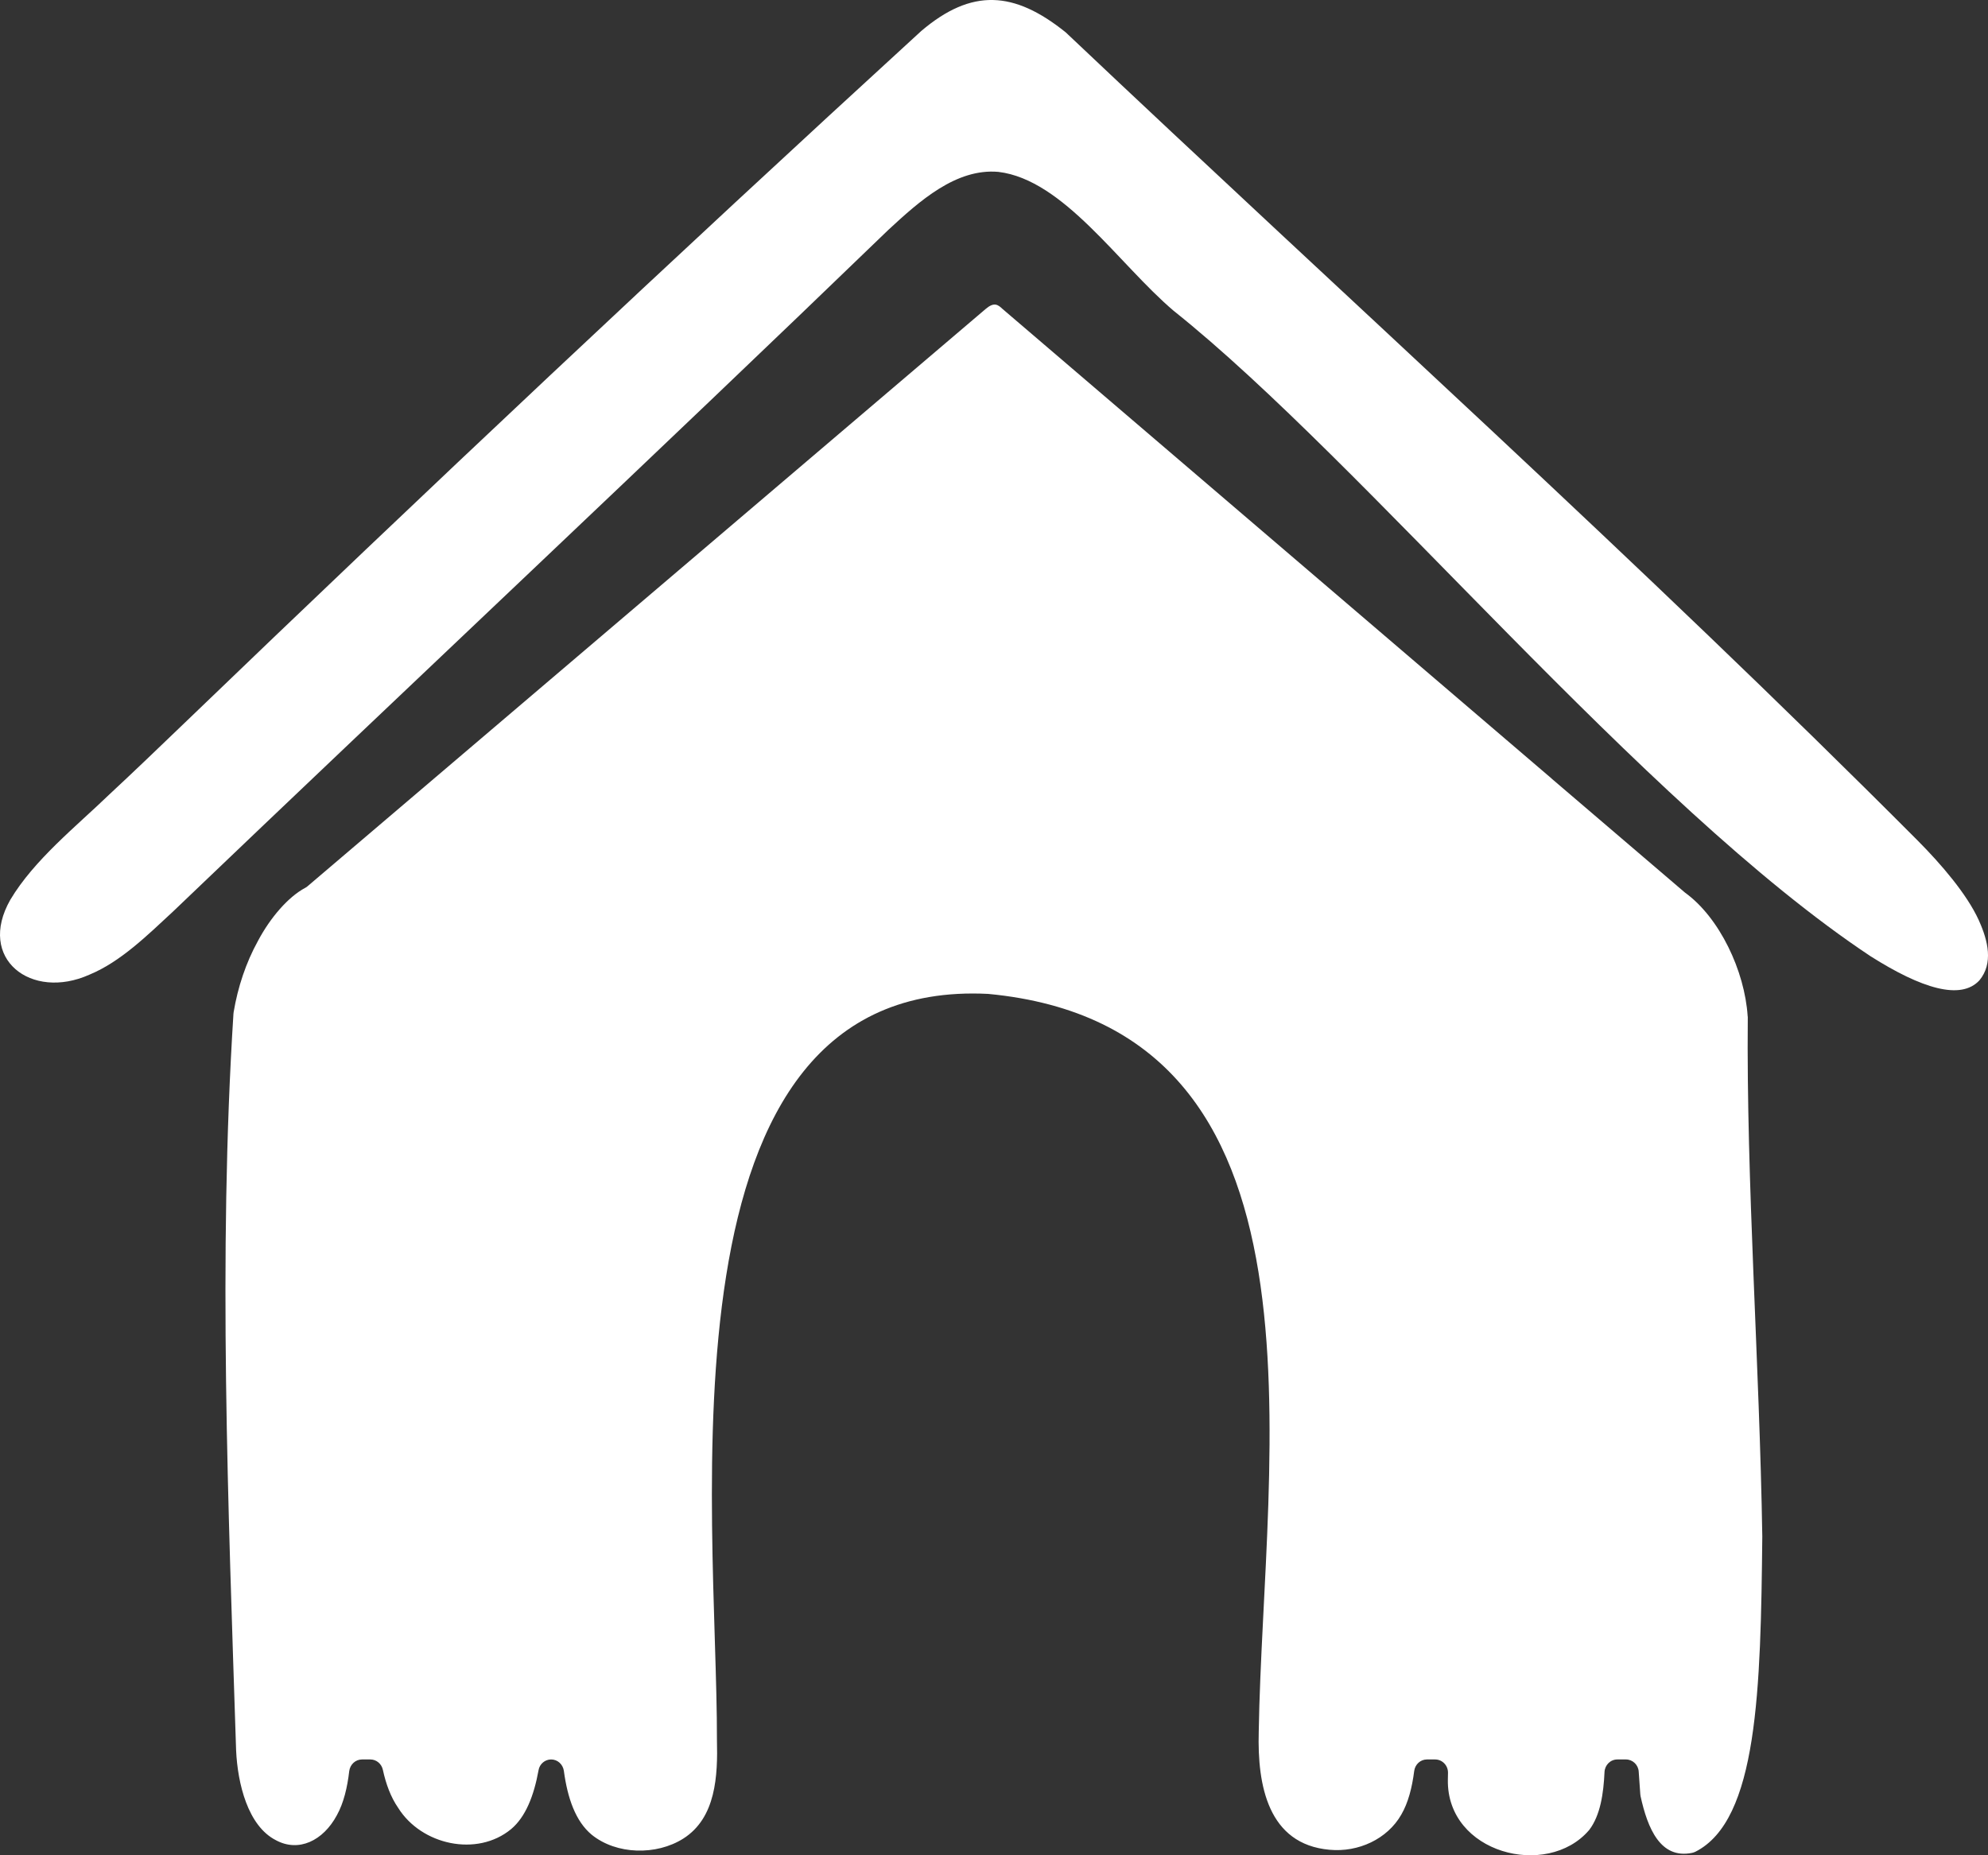 <svg width="30" height="28" viewBox="0 0 30 28" fill="none" xmlns="http://www.w3.org/2000/svg">
<rect x="0" y="0" width="30" height="28" fill="#333333" stroke="none"/>
<path d="M26.594 23.188C26.57 25.506 26.526 27.471 25.584 27.947C25.568 27.954 25.551 27.961 25.534 27.964C25.058 28.061 24.864 27.597 24.757 27.109C24.755 27.099 24.754 27.089 24.753 27.079C24.745 26.965 24.737 26.852 24.729 26.738C24.723 26.635 24.638 26.554 24.536 26.554H24.407C24.302 26.554 24.218 26.638 24.213 26.744C24.198 27.068 24.151 27.395 23.983 27.617L23.976 27.625C23.343 28.358 21.831 27.971 21.849 26.861C21.849 26.826 21.85 26.791 21.851 26.756C21.853 26.646 21.766 26.554 21.657 26.554H21.533C21.435 26.554 21.354 26.629 21.341 26.728C21.309 26.98 21.25 27.209 21.146 27.387C20.936 27.755 20.499 27.958 20.063 27.917C19.135 27.834 18.973 26.944 18.995 26.139C19.061 21.962 20.278 15.507 14.911 15C9.82 14.745 10.826 22.843 10.819 26.256C10.833 26.799 10.806 27.435 10.31 27.749C9.906 28.004 9.303 27.994 8.928 27.689C8.685 27.487 8.564 27.136 8.509 26.726C8.495 26.628 8.414 26.554 8.317 26.554C8.224 26.554 8.143 26.622 8.127 26.716C8.057 27.104 7.931 27.423 7.712 27.606C7.197 28.031 6.358 27.844 6.009 27.285C5.896 27.122 5.824 26.923 5.778 26.712C5.759 26.62 5.68 26.554 5.589 26.554H5.463C5.364 26.554 5.283 26.63 5.27 26.73C5.242 26.974 5.187 27.209 5.084 27.395C4.876 27.783 4.506 27.958 4.164 27.773C3.74 27.557 3.586 26.918 3.563 26.417C3.445 22.758 3.29 18.954 3.523 15.299C3.523 15.29 3.525 15.283 3.526 15.274C3.589 14.898 3.711 14.53 3.893 14.2C4.081 13.846 4.35 13.536 4.605 13.4C4.617 13.394 4.628 13.387 4.638 13.378L14.874 4.663C15.001 4.555 15.059 4.596 15.129 4.663L23.415 11.75L23.416 11.752L25.427 13.471C25.951 13.849 26.329 14.655 26.373 15.335L26.375 15.348C26.352 17.838 26.552 20.578 26.594 23.188Z" fill="white"/>
<path d="M29.871 14.795C29.59 15.1 28.999 14.92 28.228 14.432C24.774 12.139 20.585 6.982 17.709 4.689C16.881 3.985 16.051 2.712 15.066 2.594C14.427 2.538 13.875 3.035 13.406 3.469C9.823 6.93 6.207 10.316 2.609 13.759C2.227 14.113 1.818 14.517 1.349 14.71C0.473 15.103 -0.353 14.472 0.156 13.579C0.515 12.977 1.147 12.475 1.651 11.989C2.027 11.64 2.389 11.291 2.759 10.936C6.414 7.419 10.152 3.902 13.903 0.467C14.664 -0.179 15.302 -0.139 16.082 0.488C20.352 4.529 24.78 8.512 28.946 12.693C29.289 13.039 29.679 13.489 29.862 13.89L29.866 13.9C30 14.198 30.083 14.54 29.87 14.796L29.871 14.795Z" fill="white"/>
</svg>
